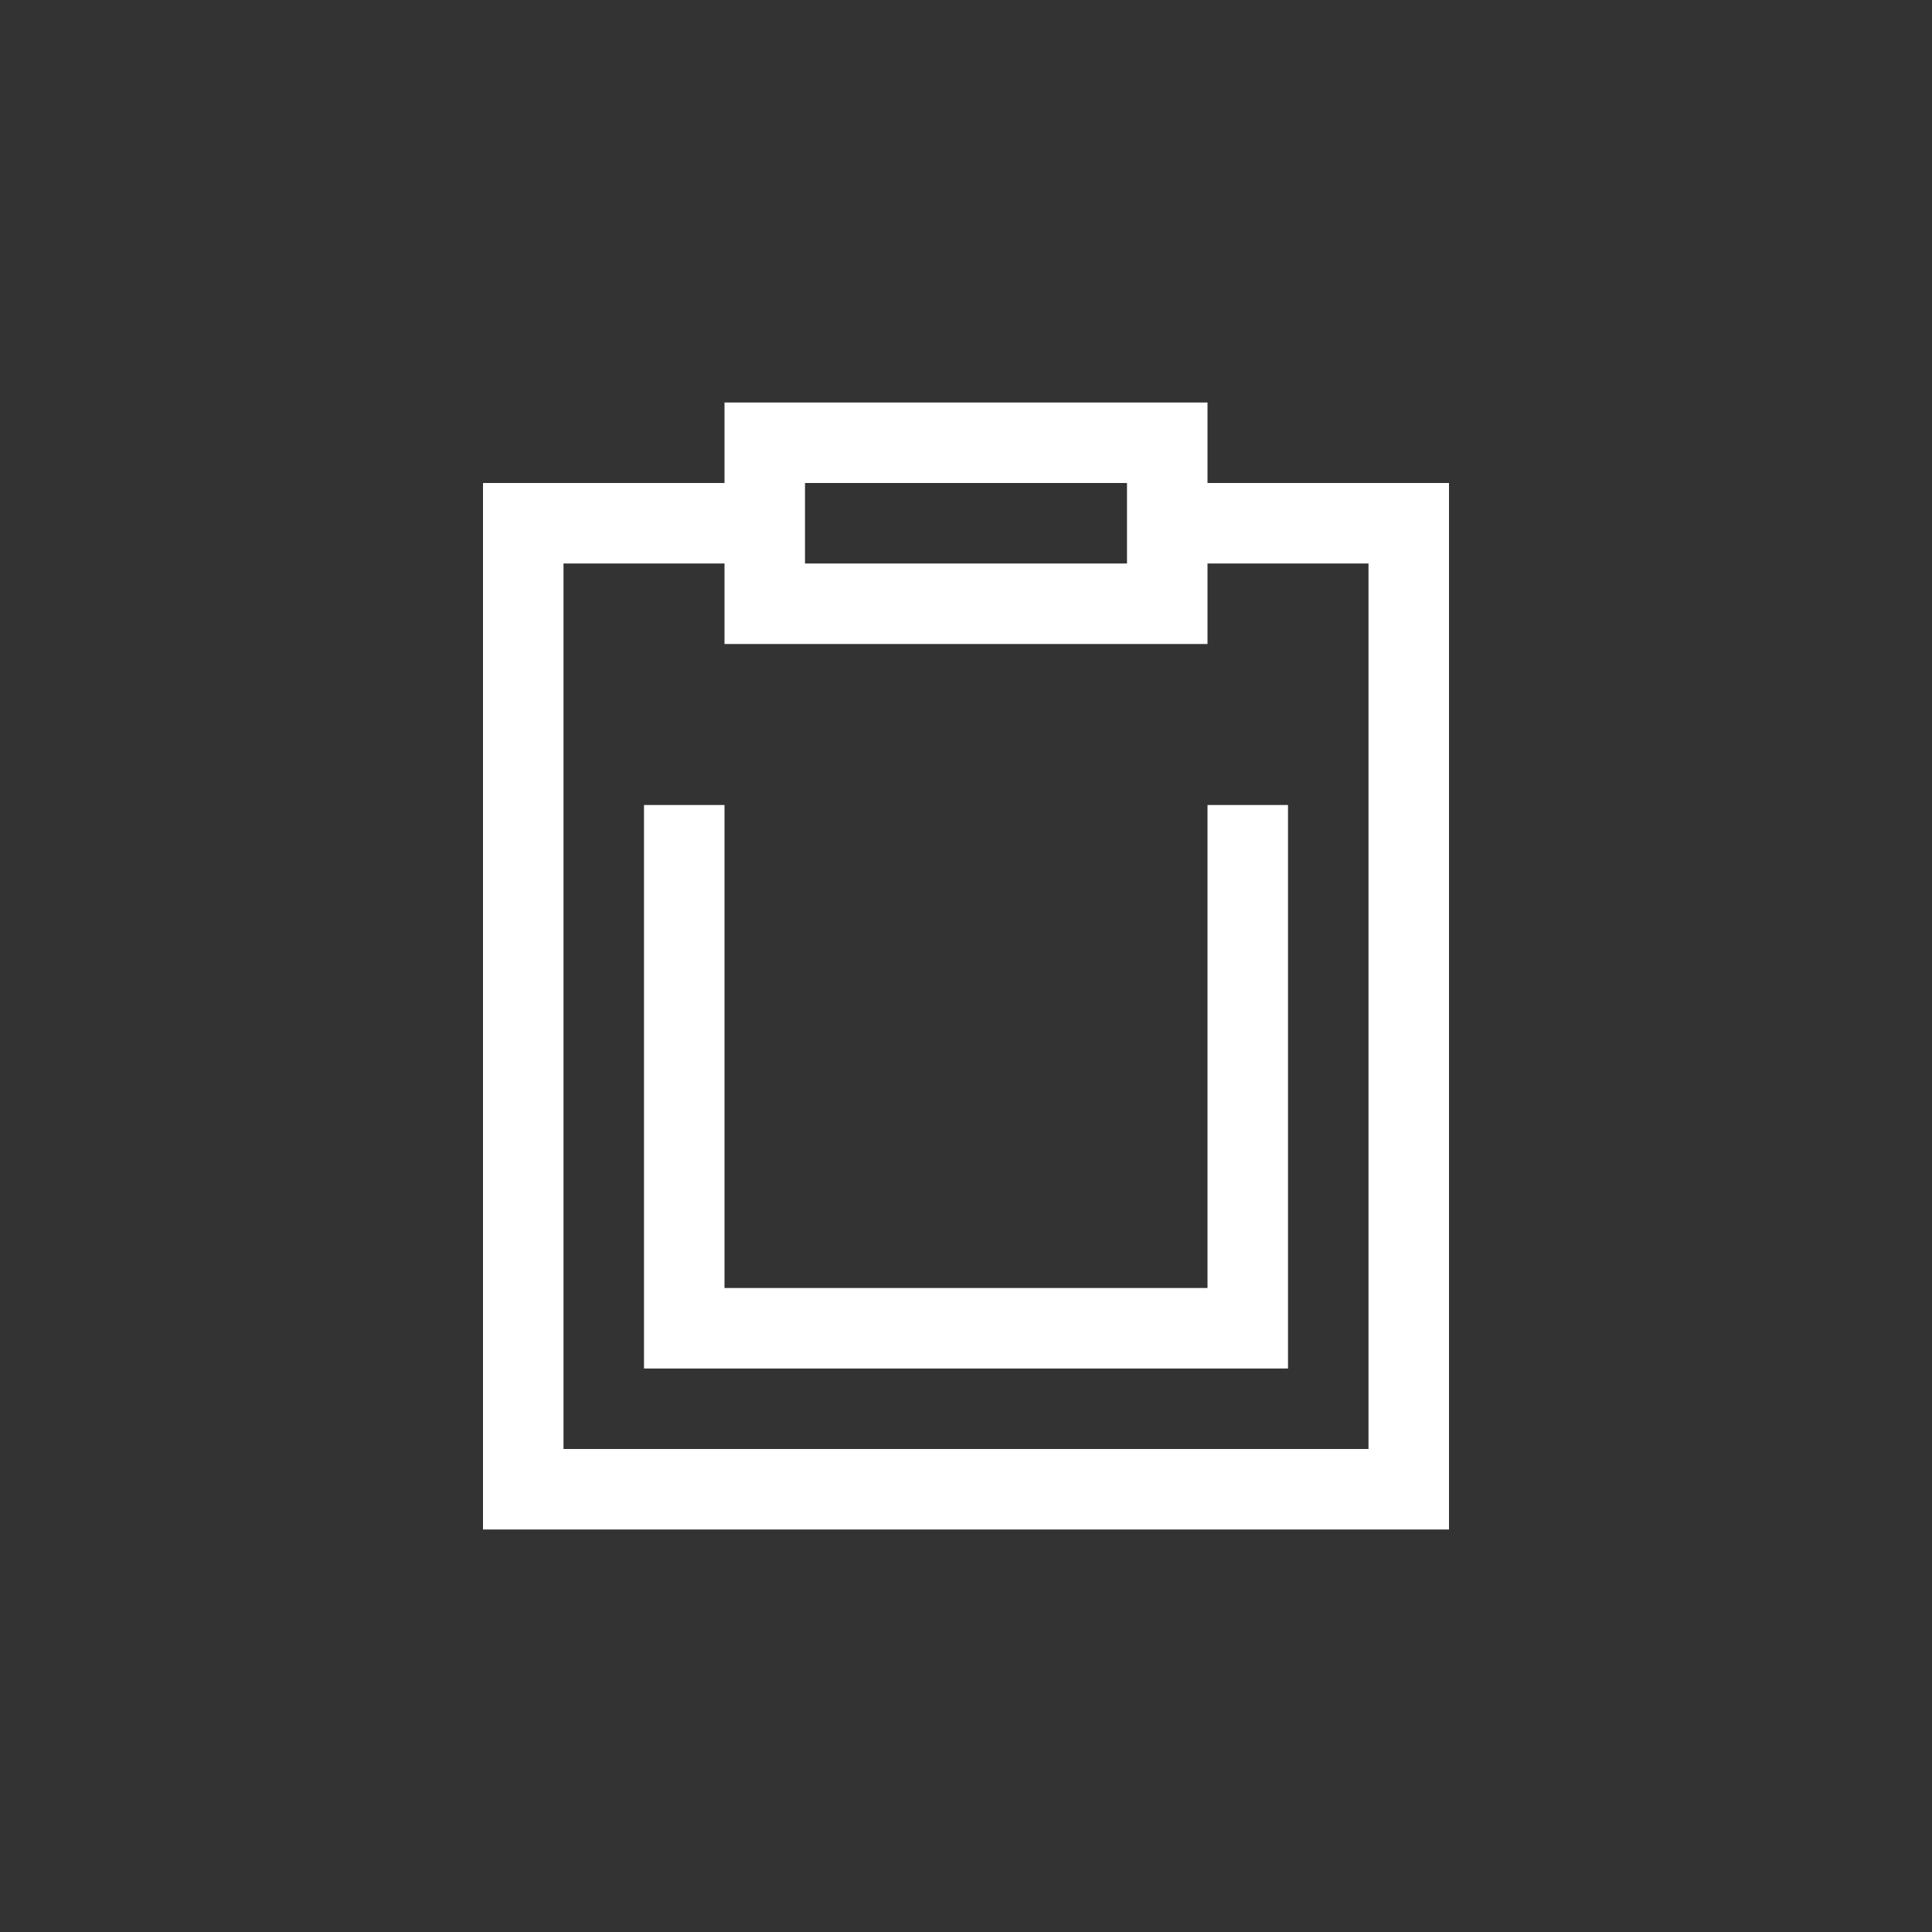 <svg width="24" height="24" viewBox="0 0 24 24" fill="none" xmlns="http://www.w3.org/2000/svg">
<rect x="0" y="0" width="24" height="24" fill="#333333" stroke="none"/>
<path fill-rule="evenodd" clip-rule="evenodd" d="M14 6H10V7H14V6ZM10 5H9V6H7H6V7V18V19H7H17H18V18V7V6H17H15V5H14H10ZM15 8V7H17V18H7V7H9V8H10H14H15ZM8 10V17H9H15H16V10H15V16H9V10H8Z" fill="white"/>
</svg>

